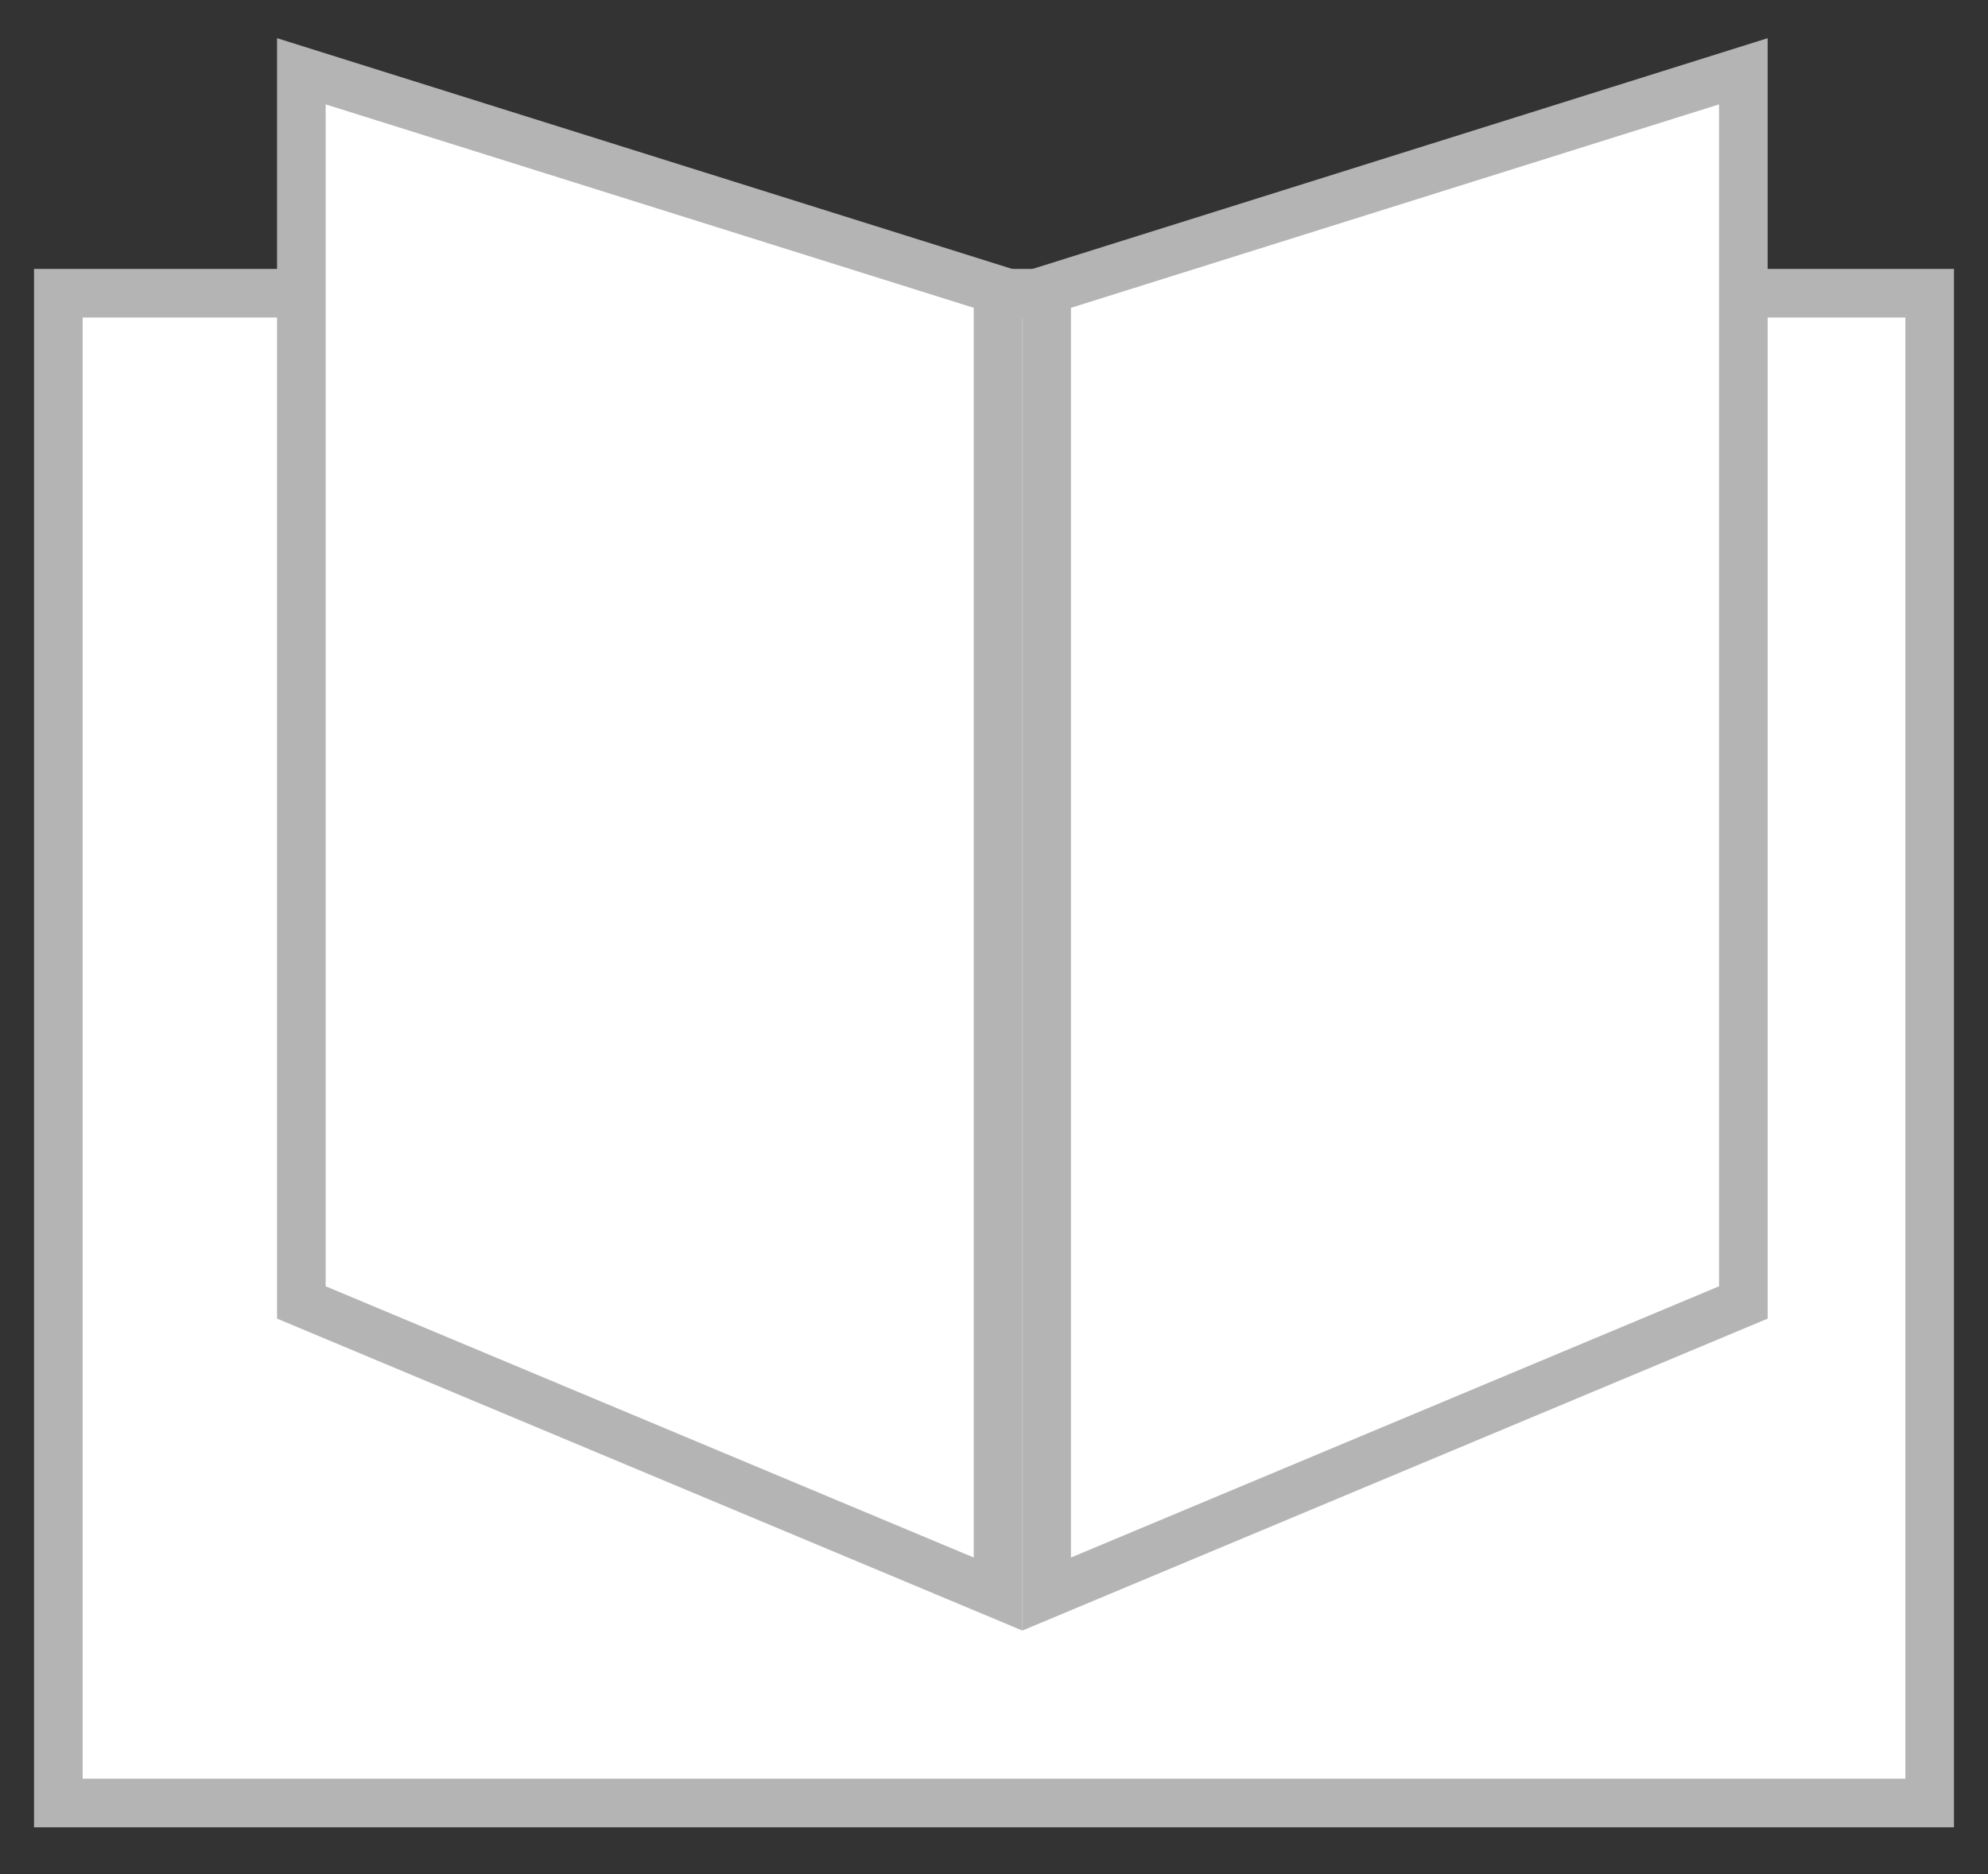 <?xml version="1.0" encoding="utf-8"?>
<!-- Generator: Adobe Illustrator 19.2.1, SVG Export Plug-In . SVG Version: 6.00 Build 0)  -->
<svg version="1.1" id="Layer_1" xmlns="http://www.w3.org/2000/svg" xmlns:xlink="http://www.w3.org/1999/xlink" x="0px" y="0px"
	 viewBox="0 0 122.7 115.7" style="enable-background:new 0 0 122.7 115.7;" xml:space="preserve">
<rect x="0" y="0" width="122.7" height="115.7" fill="#333333" stroke="none"/>
<style type="text/css">
	.st0{fill:#FFFFFF;stroke:#B4B4B4;stroke-width:3;stroke-miterlimit:10;}
</style>
<g>
	<rect x="3.6" y="18.1" class="st0" width="115.5" height="93.2"/>
	<g>
		<polygon class="st0" points="18.6,80.4 61.6,98.4 61.6,17.9 18.6,4.4 		"/>
		<polygon class="st0" points="64.6,17.9 64.6,98.4 107.6,80.4 107.6,4.4 		"/>
	</g>
</g>
</svg>
